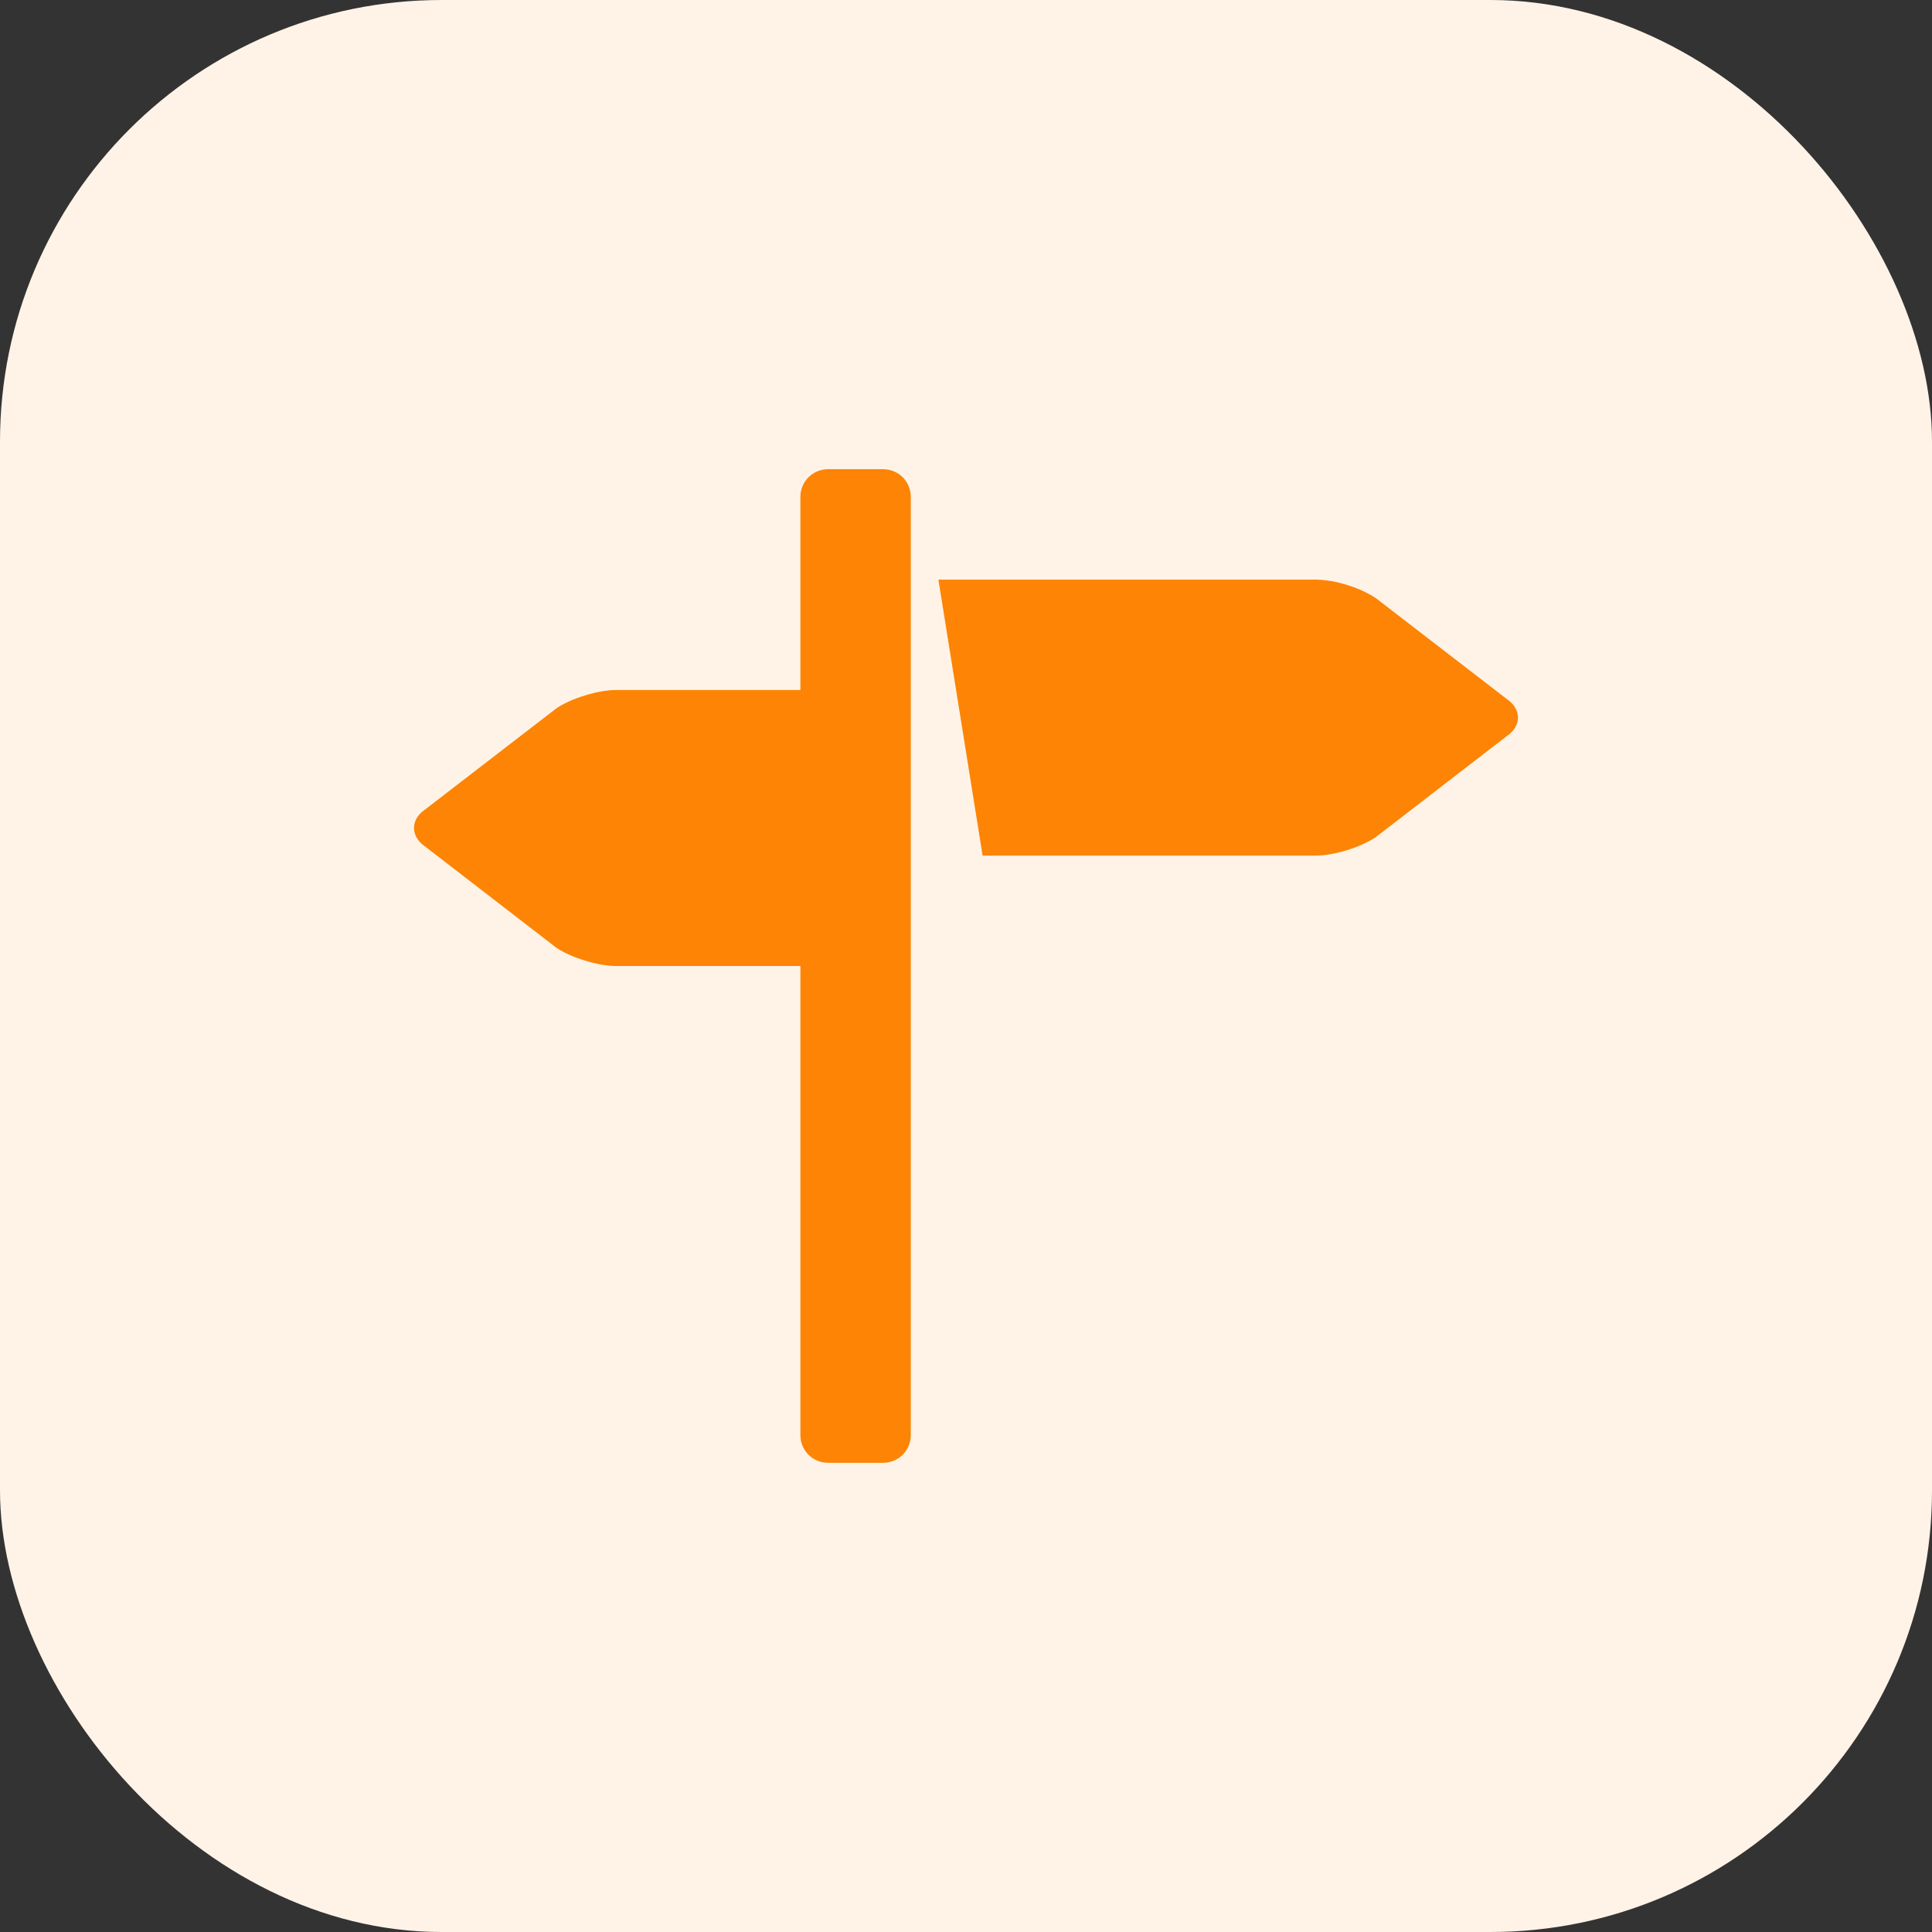 <svg width="35" height="35" viewBox="0 0 35 35" fill="none" xmlns="http://www.w3.org/2000/svg">
<rect x="0" y="0" width="35" height="35" fill="#333333" stroke="none"/>
<rect width="35" height="35" rx="8" fill="#FFF3E7"/>
<g clip-path="url(#clip0_58036_2485)">
<path d="M27.299 12.665L24.924 10.835C24.763 10.731 24.587 10.652 24.403 10.598C24.22 10.538 24.029 10.505 23.836 10.5H17L17.801 15.5H23.836C24 15.5 24.205 15.463 24.402 15.402C24.599 15.341 24.789 15.257 24.923 15.166L27.298 13.334C27.433 13.243 27.5 13.122 27.5 13C27.5 12.878 27.433 12.757 27.299 12.665ZM16 8.5H15C14.867 8.5 14.74 8.553 14.646 8.646C14.553 8.74 14.5 8.867 14.5 9V12.5H11.164C10.998 12.5 10.794 12.537 10.597 12.599C10.399 12.659 10.21 12.742 10.076 12.835L7.701 14.665C7.566 14.756 7.5 14.878 7.5 15C7.5 15.121 7.566 15.242 7.701 15.335L10.076 17.167C10.21 17.258 10.399 17.342 10.597 17.402C10.794 17.463 10.998 17.5 11.164 17.5H14.5V26C14.5 26.133 14.553 26.26 14.646 26.354C14.74 26.447 14.867 26.5 15 26.5H16C16.133 26.5 16.26 26.447 16.354 26.354C16.447 26.26 16.5 26.133 16.5 26V9C16.5 8.867 16.447 8.74 16.354 8.646C16.26 8.553 16.133 8.5 16 8.5Z" fill="#FD8405"/>
</g>
<defs>
<clipPath id="clip0_58036_2485">
<rect width="20" height="20" fill="white" transform="translate(7.5 7.5)"/>
</clipPath>
</defs>
</svg>

